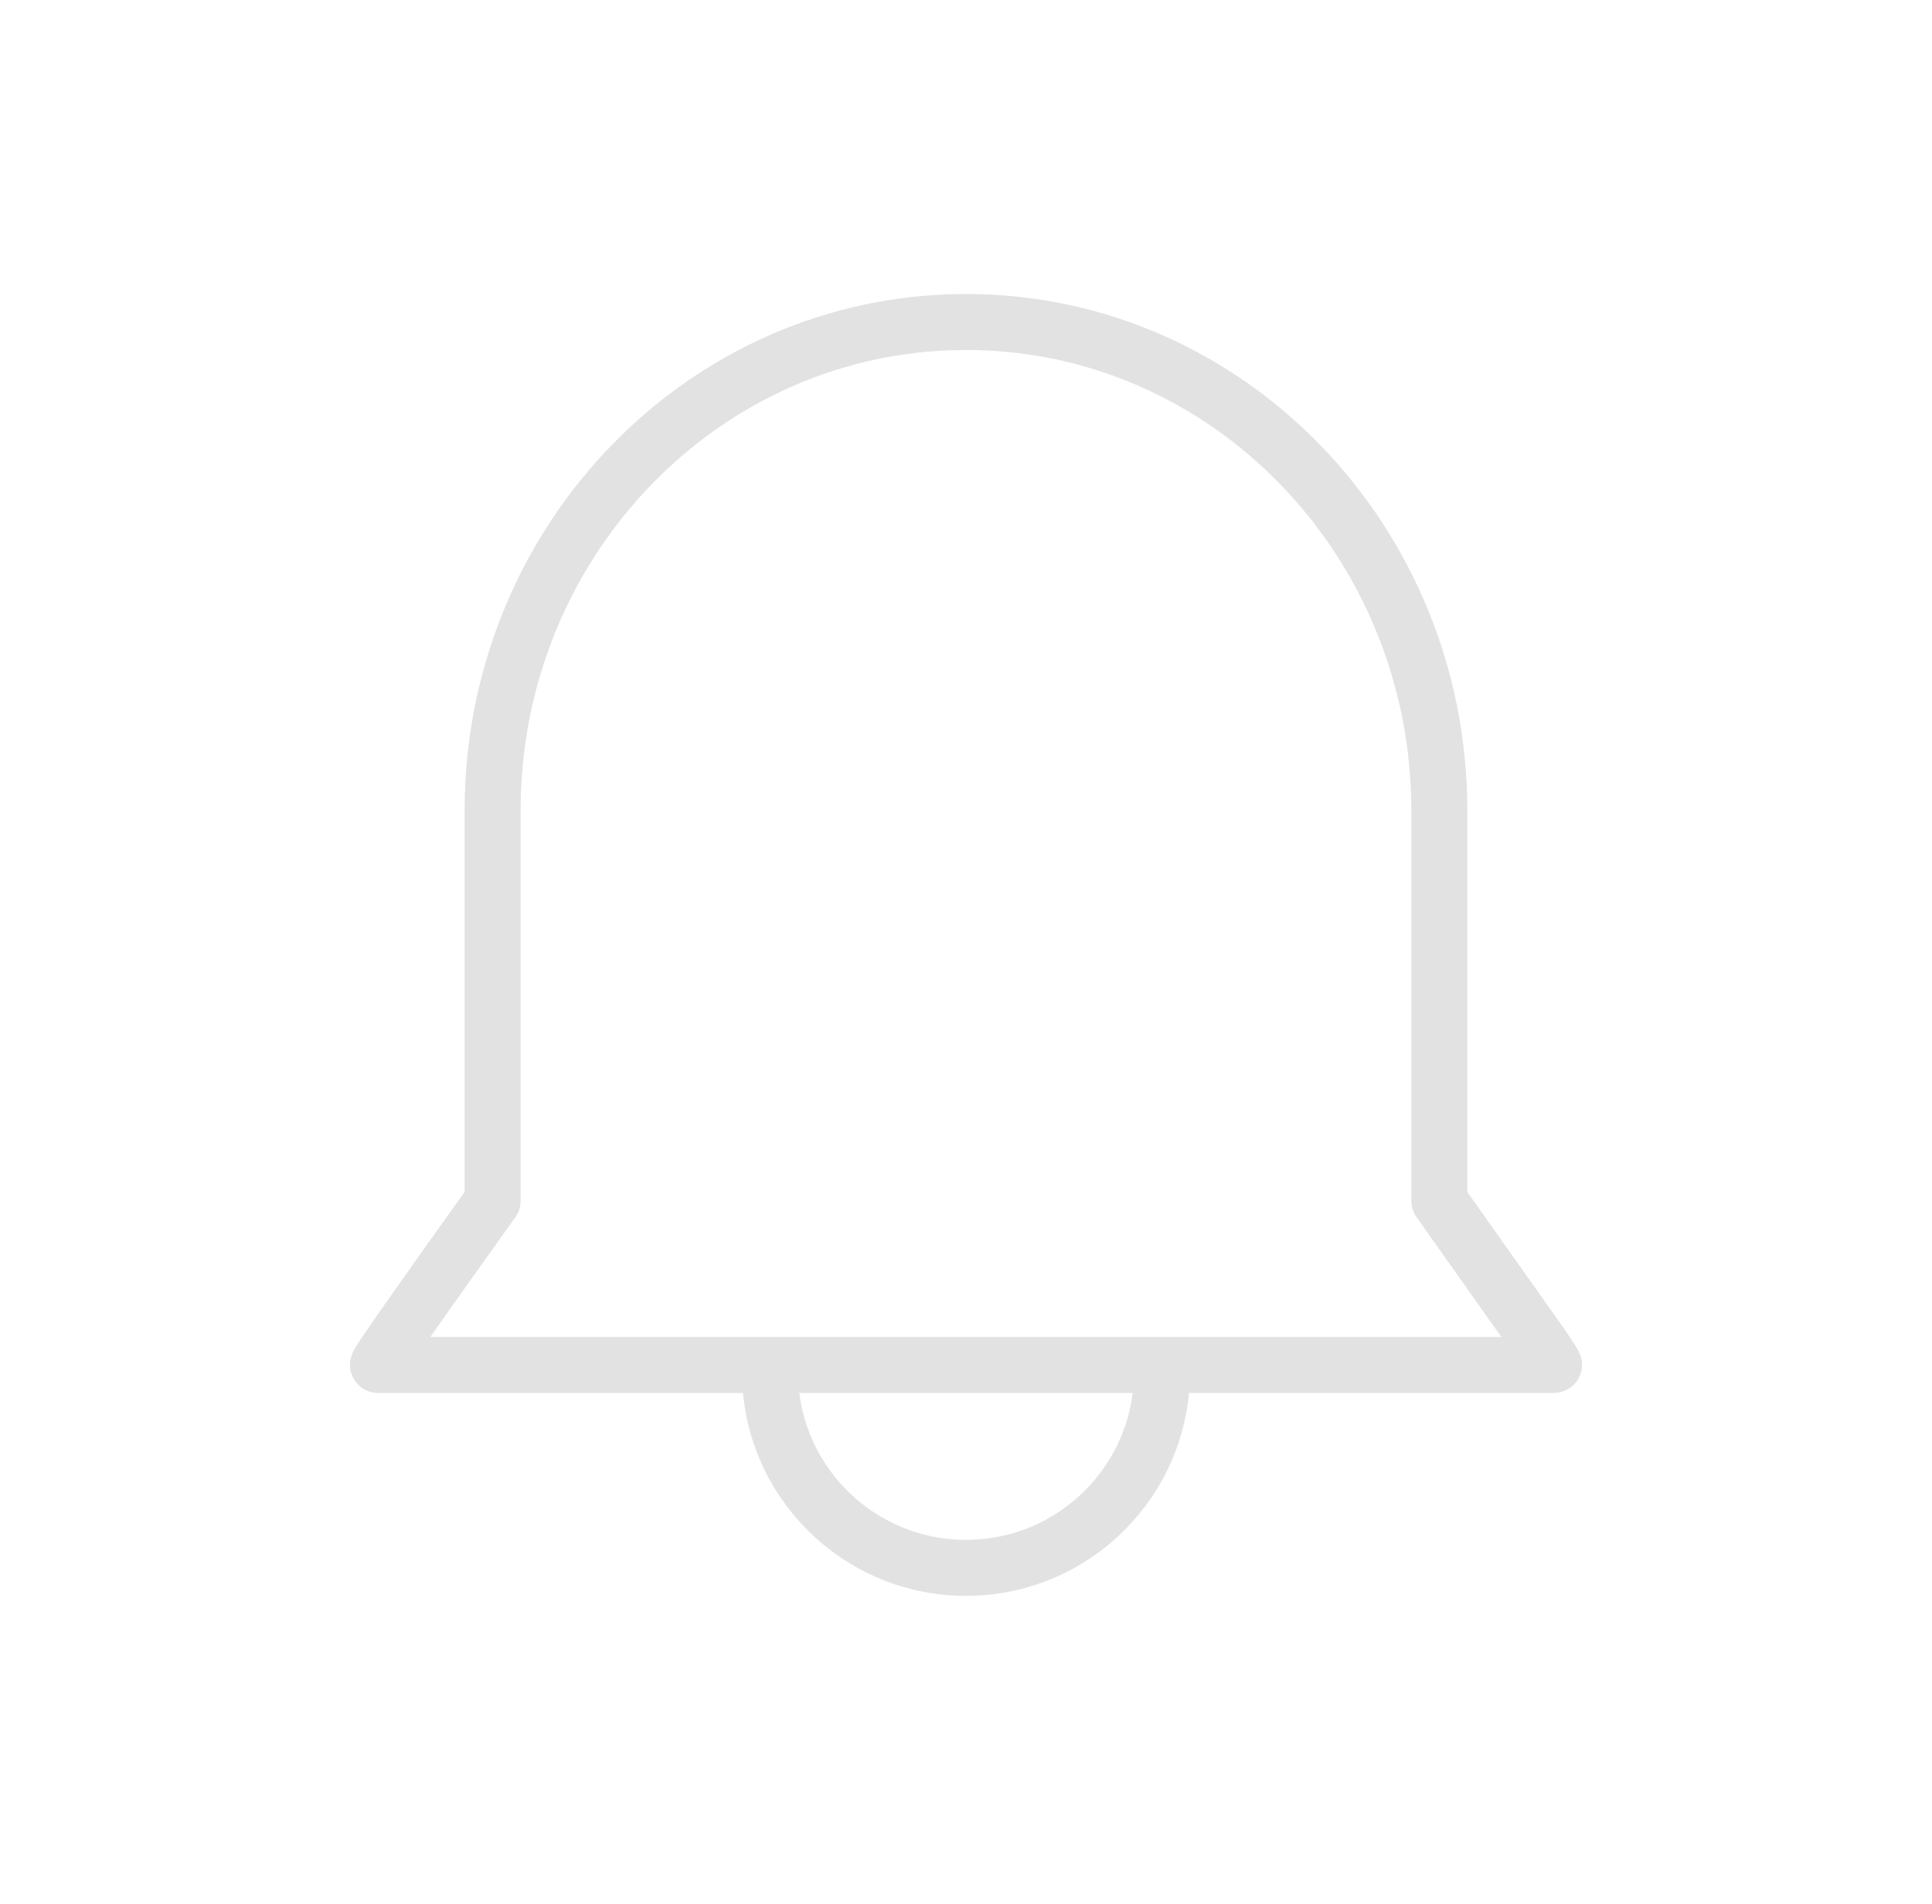 <svg width="69" height="68" viewBox="0 0 69 68" fill="none"
     xmlns="http://www.w3.org/2000/svg">
  <path d="M27.5 49C27.5 52.866 30.634 56 34.5 56C38.366 56 41.5 52.866 41.5 49"
        stroke="#E2E2E2" stroke-width="2" stroke-linecap="round"
        stroke-linejoin="round"/>
  <path fill-rule="evenodd" clip-rule="evenodd"
        d="M55.499 48.753H13.5L13.526 48.688C13.686 48.407 14.517 47.211 16.018 45.101L17.593 42.894V28.96C17.593 19.541 24.815 11.865 33.851 11.513L34.499 11.5C43.836 11.5 51.405 19.317 51.405 28.96V42.894L54.99 47.958C55.354 48.488 55.523 48.753 55.499 48.753Z"
        stroke="#E2E2E2" stroke-width="2" stroke-linecap="round"
        stroke-linejoin="round"/>
</svg>
